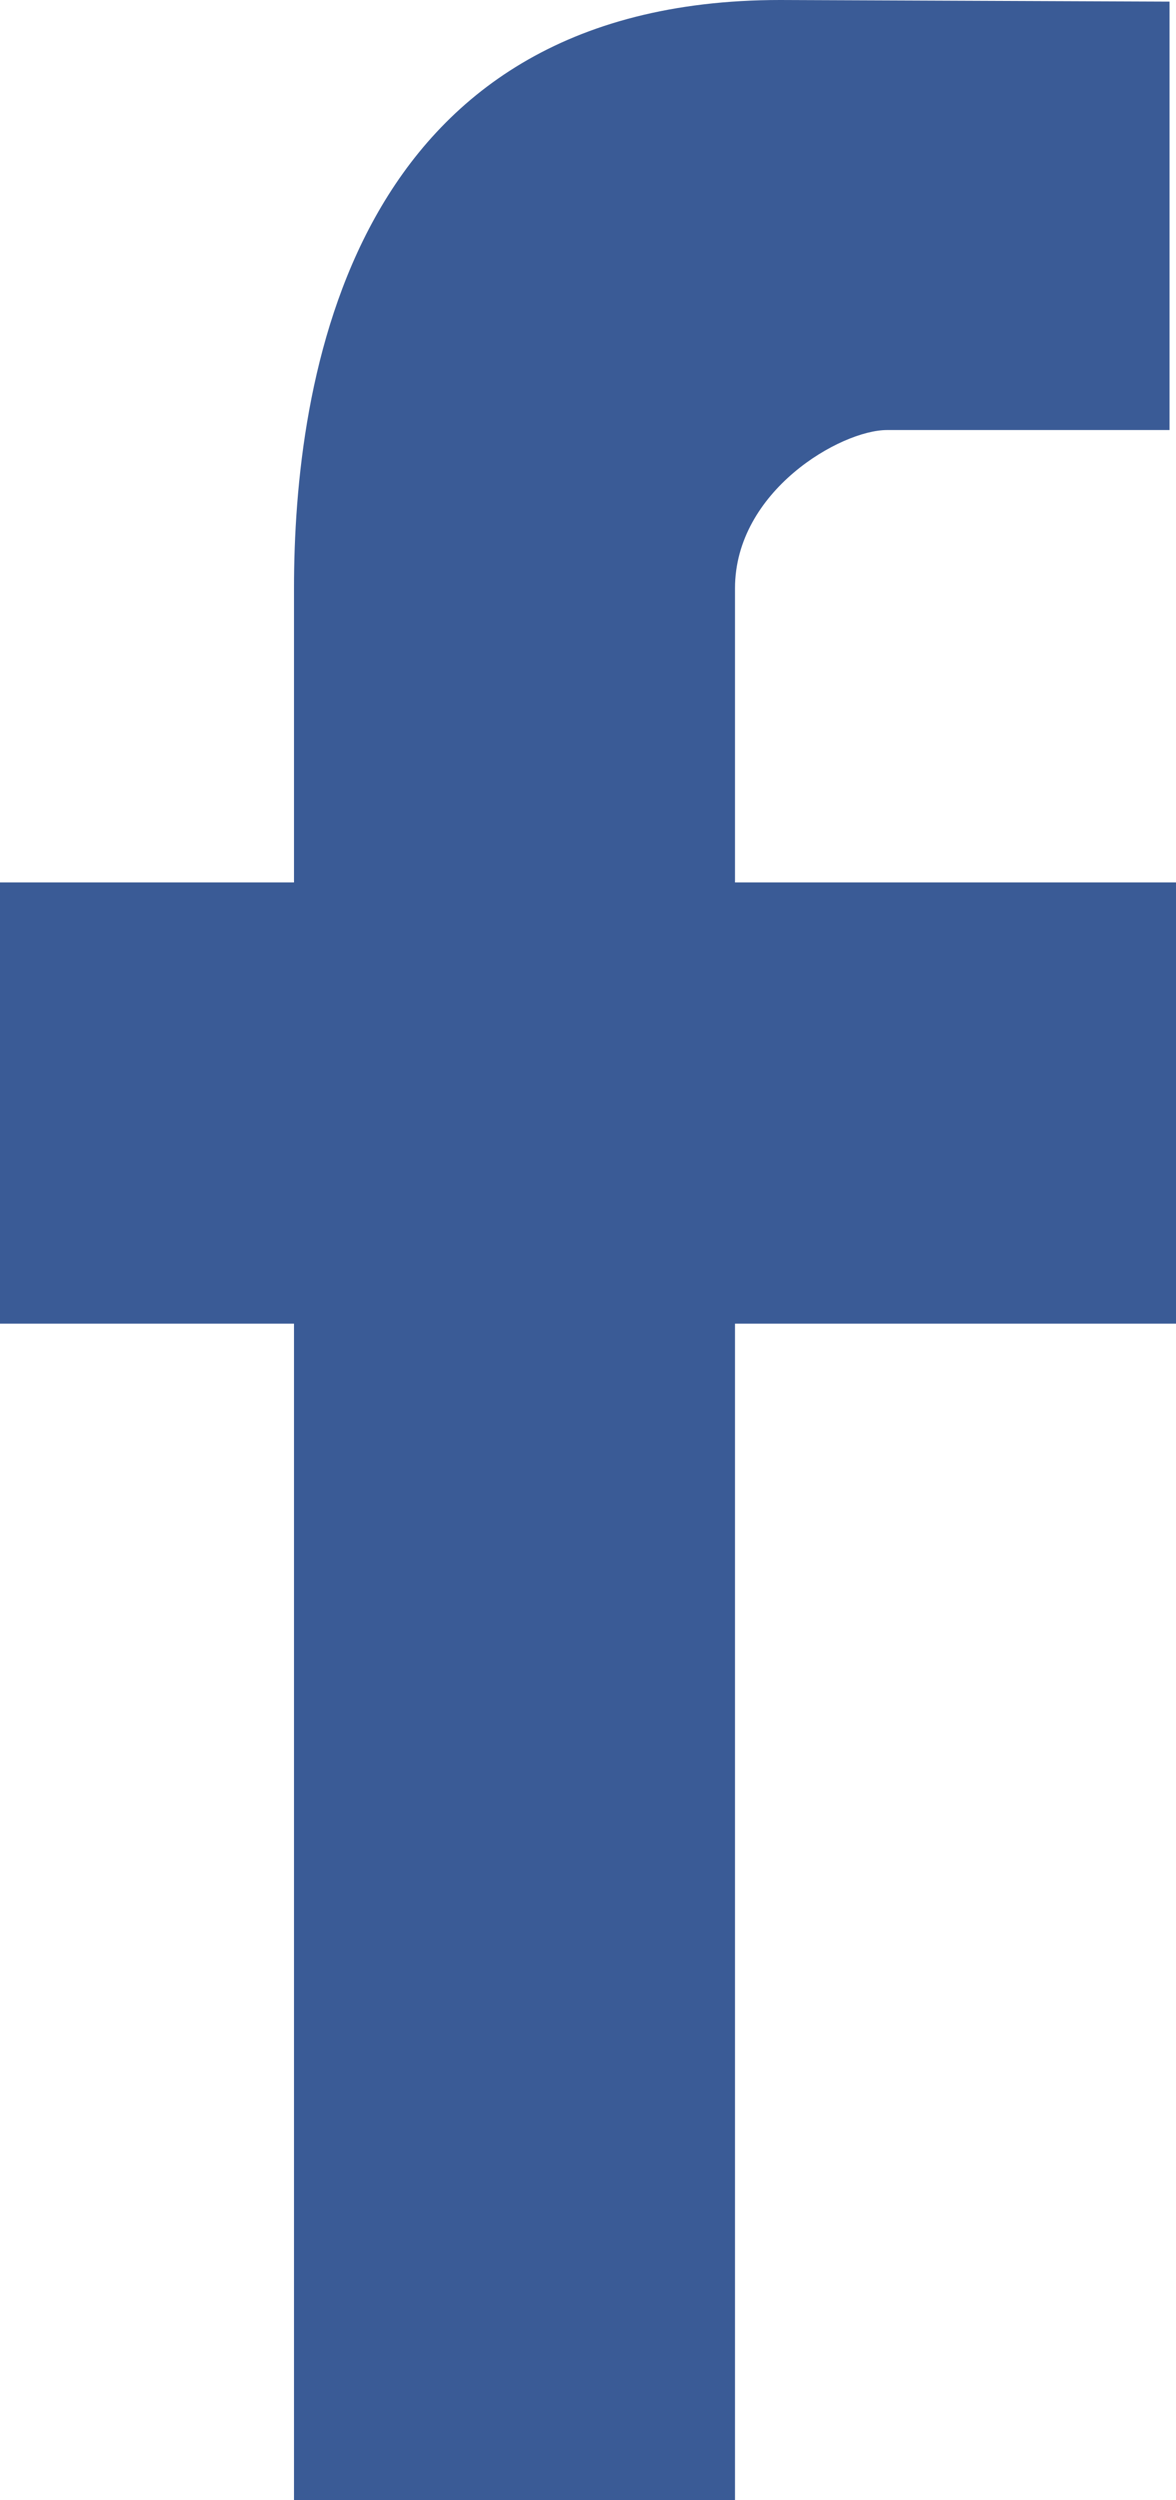 <svg xmlns="http://www.w3.org/2000/svg" width="8" height="17" viewBox="0 0 8 17"><g><g><path fill="#3a5b96" d="M8 6H5V4c0-.662.72-1.076 1.034-1.076h1.922V.011L5.308 0C2.368 0 2 2.61 2 4V6H0v3h2v8h3V9h3z"/></g></g></svg>